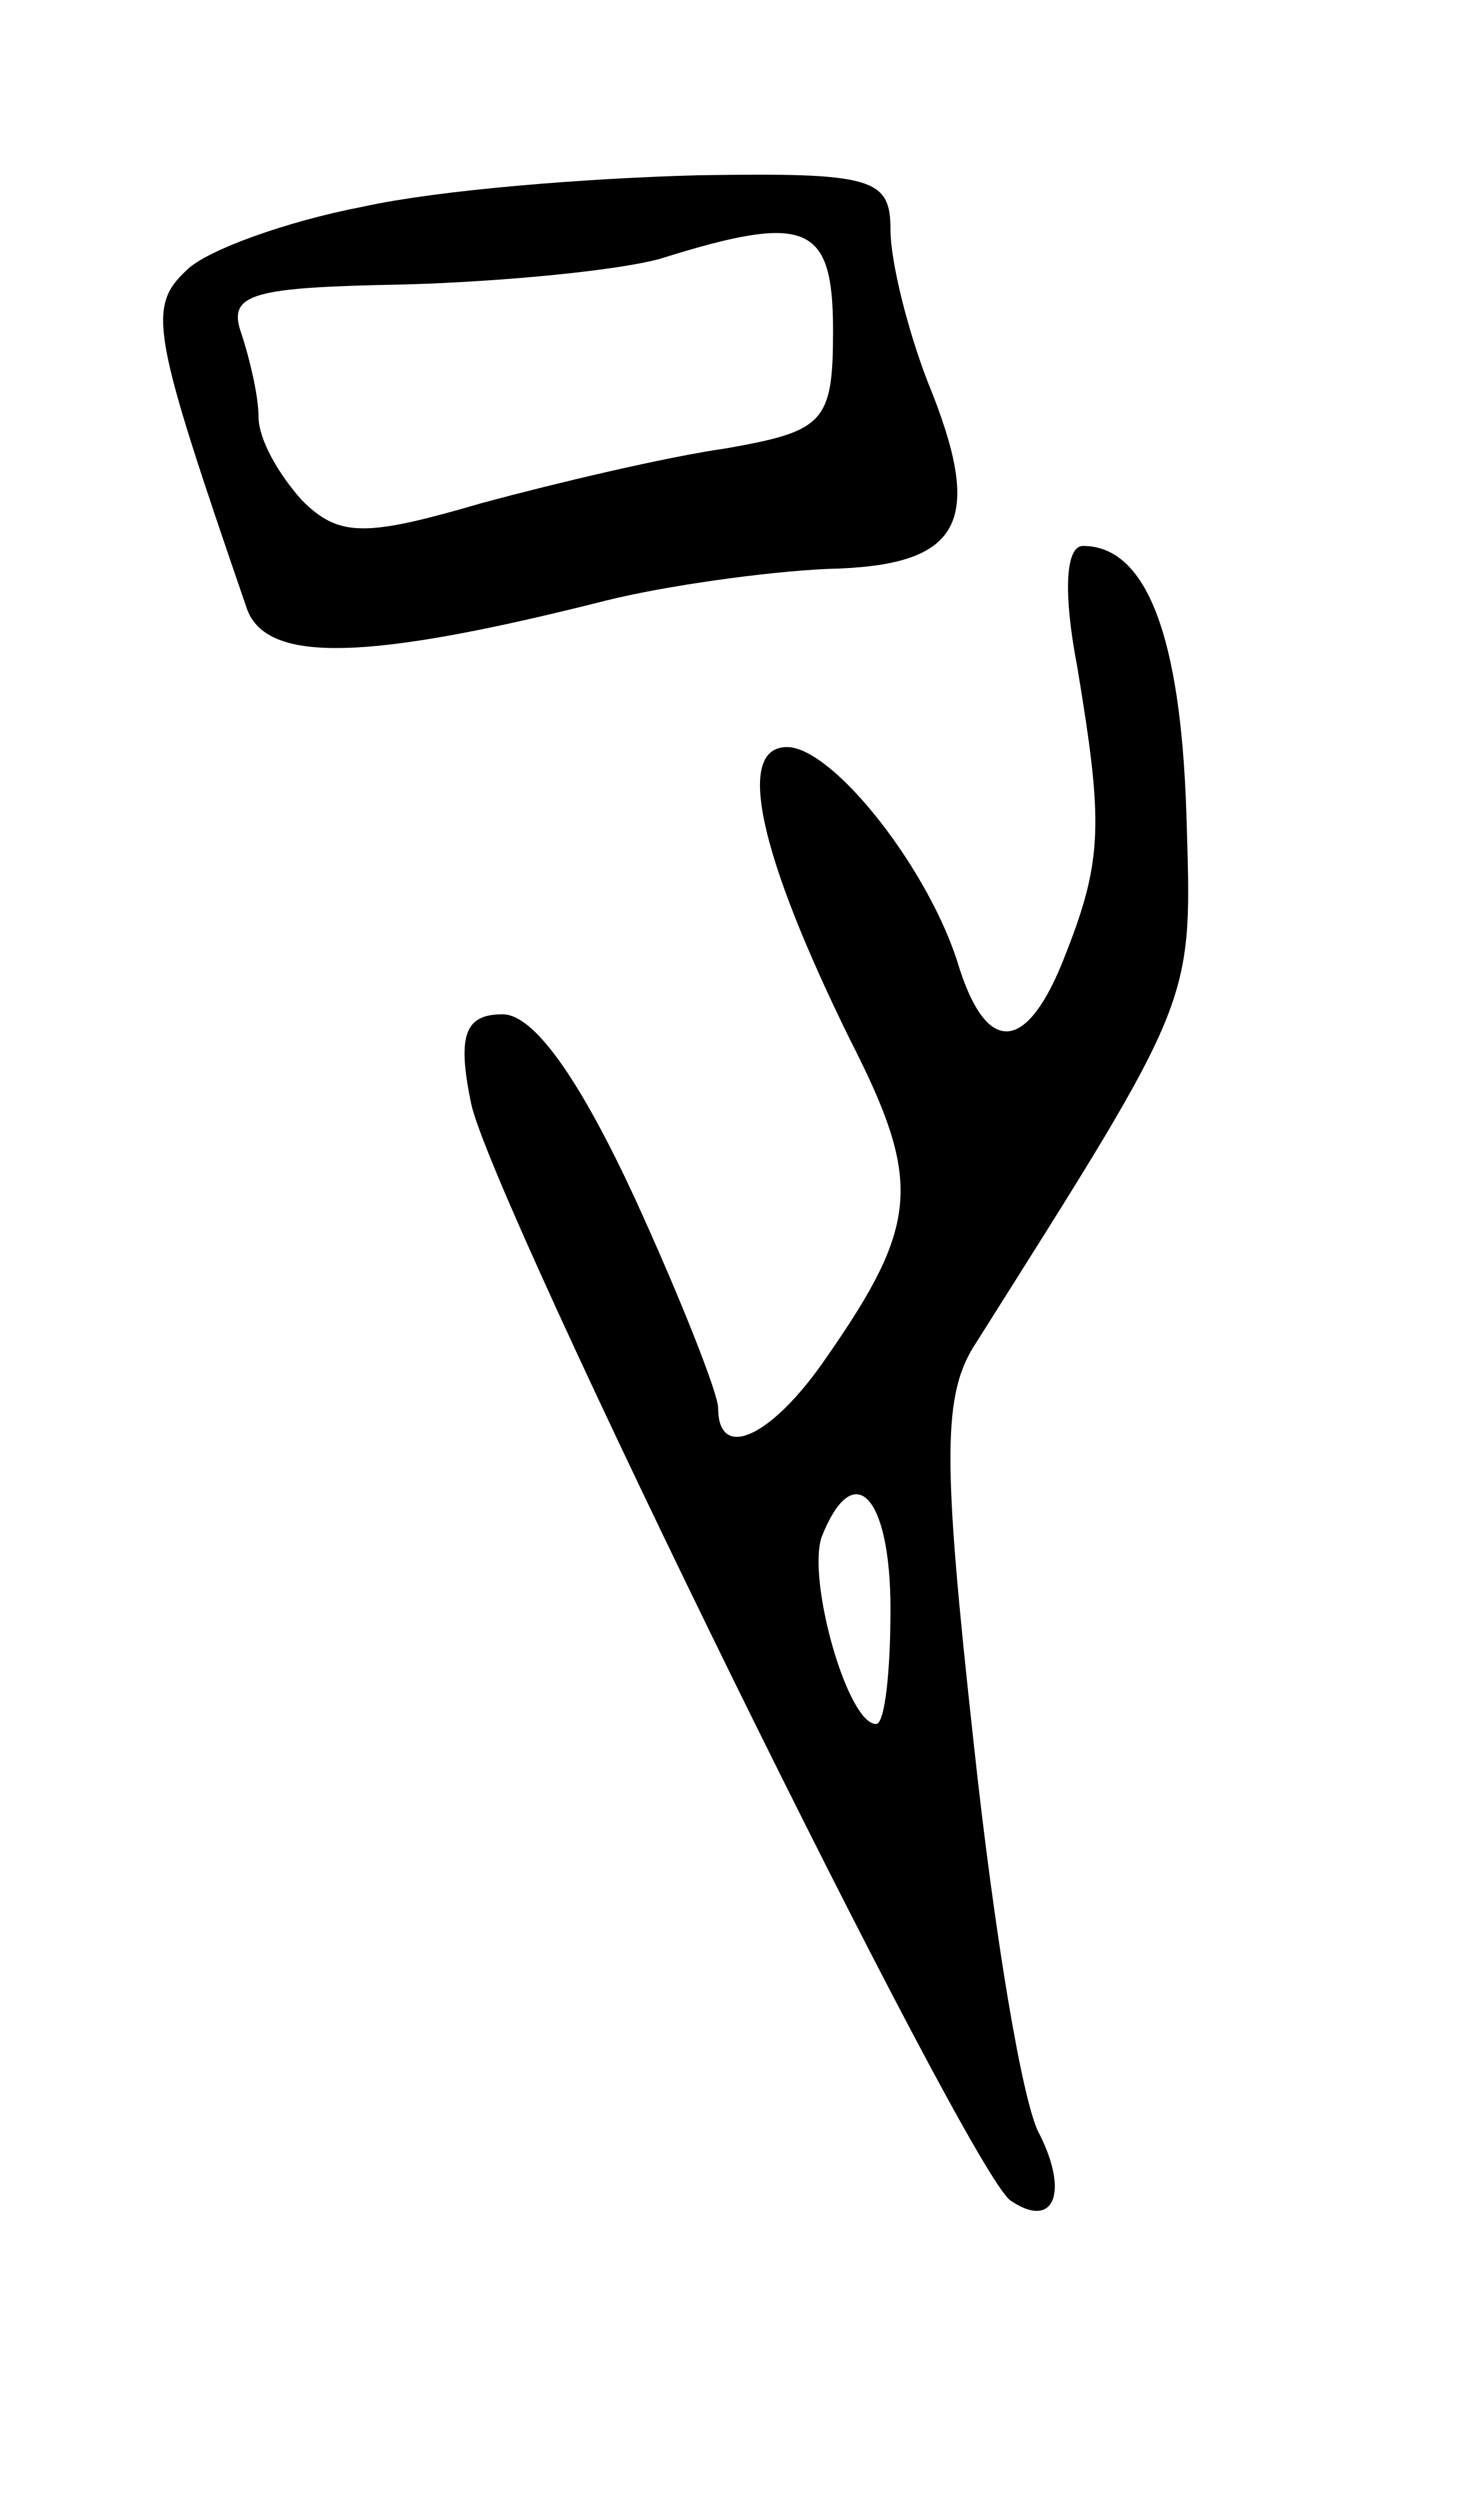 <svg version="1.0" xmlns="http://www.w3.org/2000/svg"
 width="51pt" height="87pt" viewBox="0 0 51 87"
 preserveAspectRatio="xMidYMid meet">
<g transform="translate(0,87) scale(0.1,-0.1)"
fill="#000000" stroke="none">
<path d="M126 798 c-26 -5 -54 -15 -61 -22 -14 -13 -12 -22 21 -118 7 -19 42
-18 125 3 20 5 55 10 77 11 47 1 55 16 35 65 -7 18 -13 42 -13 53 0 18 -6 20
-67 19 -38 -1 -90 -5 -117 -11z m164 -43 c0 -32 -3 -35 -37 -41 -21 -3 -59
-12 -85 -19 -41 -12 -50 -12 -63 1 -8 9 -15 21 -15 29 0 7 -3 20 -6 29 -5 14
4 16 57 17 35 1 75 5 89 9 51 16 60 12 60 -25z"/>
<path d="M375 638 c9 -54 9 -67 -4 -100 -13 -34 -27 -36 -37 -5 -10 34 -44 77
-60 77 -18 0 -10 -37 22 -102 25 -49 24 -64 -8 -110 -19 -28 -38 -37 -38 -18
0 5 -13 38 -29 73 -19 41 -35 64 -46 64 -13 0 -16 -7 -11 -31 7 -34 174 -374
188 -382 15 -10 20 3 10 23 -6 10 -16 71 -23 136 -11 100 -11 122 1 140 77
122 75 117 73 184 -2 62 -14 93 -36 93 -6 0 -7 -16 -2 -42z m-65 -328 c0 -22
-2 -40 -5 -40 -10 0 -24 50 -19 65 11 28 24 15 24 -25z"/>
</g>
</svg>
